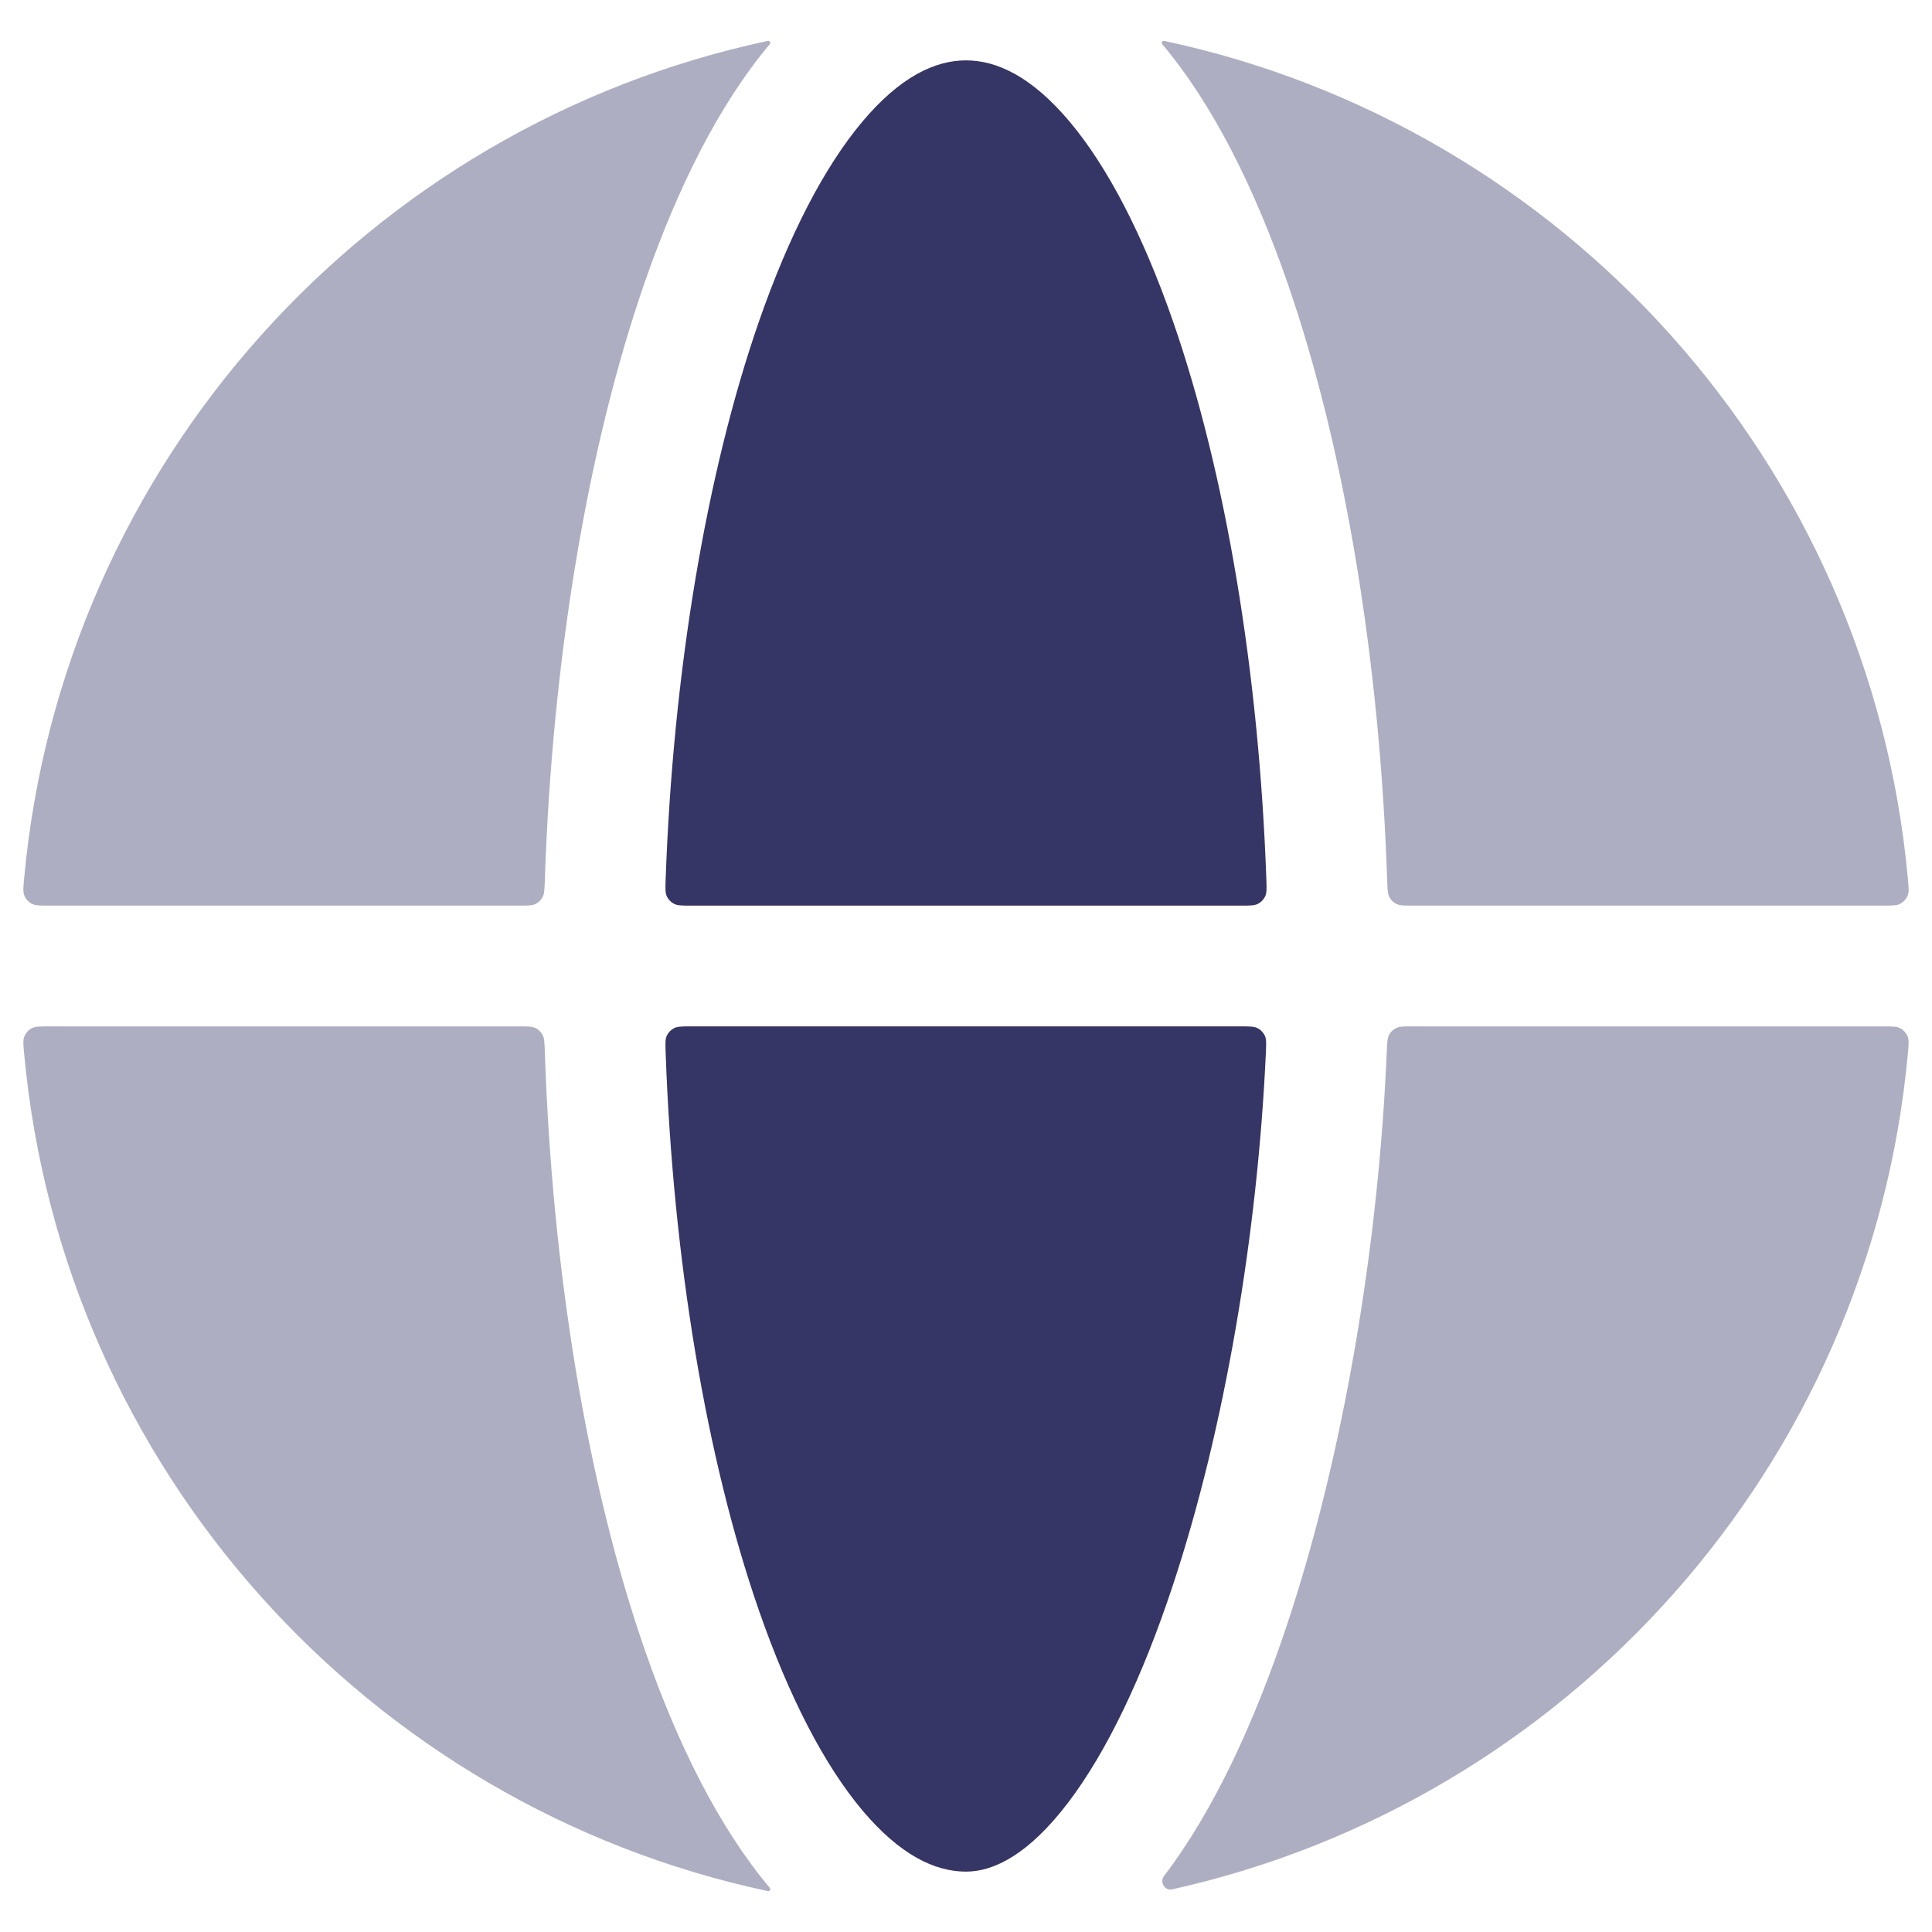 <svg width="24" height="24" viewBox="0 0 24 24" fill="none" xmlns="http://www.w3.org/2000/svg">
<g clip-path="url(#clip0_9001_279715)">
<g opacity="0.4">
<path d="M0.3 10.91C0.289 11.025 0.284 11.082 0.304 11.129C0.322 11.17 0.354 11.205 0.392 11.226C0.437 11.25 0.496 11.25 0.614 11.25H6.446C6.556 11.25 6.611 11.25 6.653 11.229C6.69 11.211 6.72 11.182 6.74 11.145C6.762 11.104 6.764 11.048 6.768 10.938C6.858 8.234 7.289 5.58 8.01 3.504C8.417 2.333 8.93 1.302 9.562 0.549C9.578 0.531 9.561 0.503 9.538 0.508C4.576 1.566 0.774 5.756 0.3 10.91Z" fill="#353566"/>
<path d="M0.614 12.75C0.496 12.75 0.437 12.75 0.392 12.774C0.354 12.795 0.322 12.831 0.304 12.871C0.284 12.918 0.289 12.975 0.3 13.09C0.774 18.244 4.576 22.434 9.538 23.492C9.561 23.497 9.578 23.469 9.562 23.451C8.93 22.698 8.417 21.667 8.01 20.496C7.289 18.42 6.858 15.766 6.768 13.062C6.764 12.952 6.762 12.896 6.74 12.855C6.72 12.819 6.69 12.789 6.653 12.771C6.611 12.75 6.556 12.75 6.446 12.75H0.614Z" fill="#353566"/>
<path d="M14.46 23.304C14.402 23.38 14.469 23.491 14.562 23.47C19.475 22.377 23.229 18.209 23.7 13.09C23.711 12.975 23.716 12.918 23.696 12.871C23.678 12.831 23.646 12.795 23.608 12.774C23.563 12.75 23.504 12.75 23.386 12.75H17.549C17.44 12.75 17.385 12.75 17.343 12.771C17.306 12.789 17.276 12.818 17.256 12.854C17.234 12.895 17.232 12.95 17.227 13.06C17.127 15.442 16.697 18.046 15.993 20.168C15.589 21.385 15.081 22.489 14.46 23.304Z" fill="#353566"/>
<path d="M23.386 11.25C23.504 11.25 23.563 11.25 23.608 11.226C23.646 11.205 23.678 11.17 23.696 11.129C23.716 11.082 23.711 11.025 23.7 10.91C23.226 5.756 19.424 1.566 14.462 0.508C14.439 0.503 14.422 0.531 14.438 0.549C15.07 1.302 15.583 2.333 15.99 3.504C16.711 5.58 17.142 8.234 17.232 10.938C17.236 11.048 17.238 11.104 17.26 11.145C17.28 11.182 17.31 11.211 17.347 11.229C17.389 11.25 17.444 11.25 17.554 11.25H23.386Z" fill="#353566"/>
</g>
<path d="M9.427 3.996C8.772 5.884 8.36 8.359 8.269 10.922C8.265 11.035 8.263 11.092 8.284 11.136C8.303 11.175 8.334 11.207 8.372 11.227C8.416 11.25 8.473 11.25 8.587 11.25H15.413C15.527 11.25 15.584 11.25 15.628 11.227C15.666 11.207 15.697 11.175 15.716 11.136C15.737 11.092 15.735 11.035 15.731 10.922C15.64 8.359 15.228 5.884 14.573 3.996C14.198 2.917 13.759 2.073 13.289 1.513C12.82 0.955 12.387 0.75 12 0.75C11.613 0.75 11.18 0.955 10.711 1.513C10.241 2.073 9.802 2.917 9.427 3.996Z" fill="#353566"/>
<path d="M14.569 19.695C15.216 17.744 15.623 15.315 15.725 13.08C15.73 12.966 15.733 12.91 15.712 12.865C15.693 12.826 15.662 12.793 15.624 12.773C15.58 12.75 15.522 12.75 15.407 12.75H8.587C8.473 12.75 8.416 12.75 8.372 12.773C8.334 12.793 8.303 12.825 8.284 12.864C8.263 12.908 8.265 12.965 8.269 13.078C8.36 15.641 8.772 18.116 9.427 20.004C9.802 21.083 10.241 21.927 10.711 22.487C11.18 23.044 11.613 23.25 12 23.25C12.348 23.25 12.779 23.035 13.267 22.395C13.747 21.765 14.192 20.834 14.569 19.695Z" fill="#353566"/>
</g>
<defs>
<clipPath id="clip0_9001_279715">
<rect width="24" height="24" fill="white"/>
</clipPath>
</defs>
</svg>

